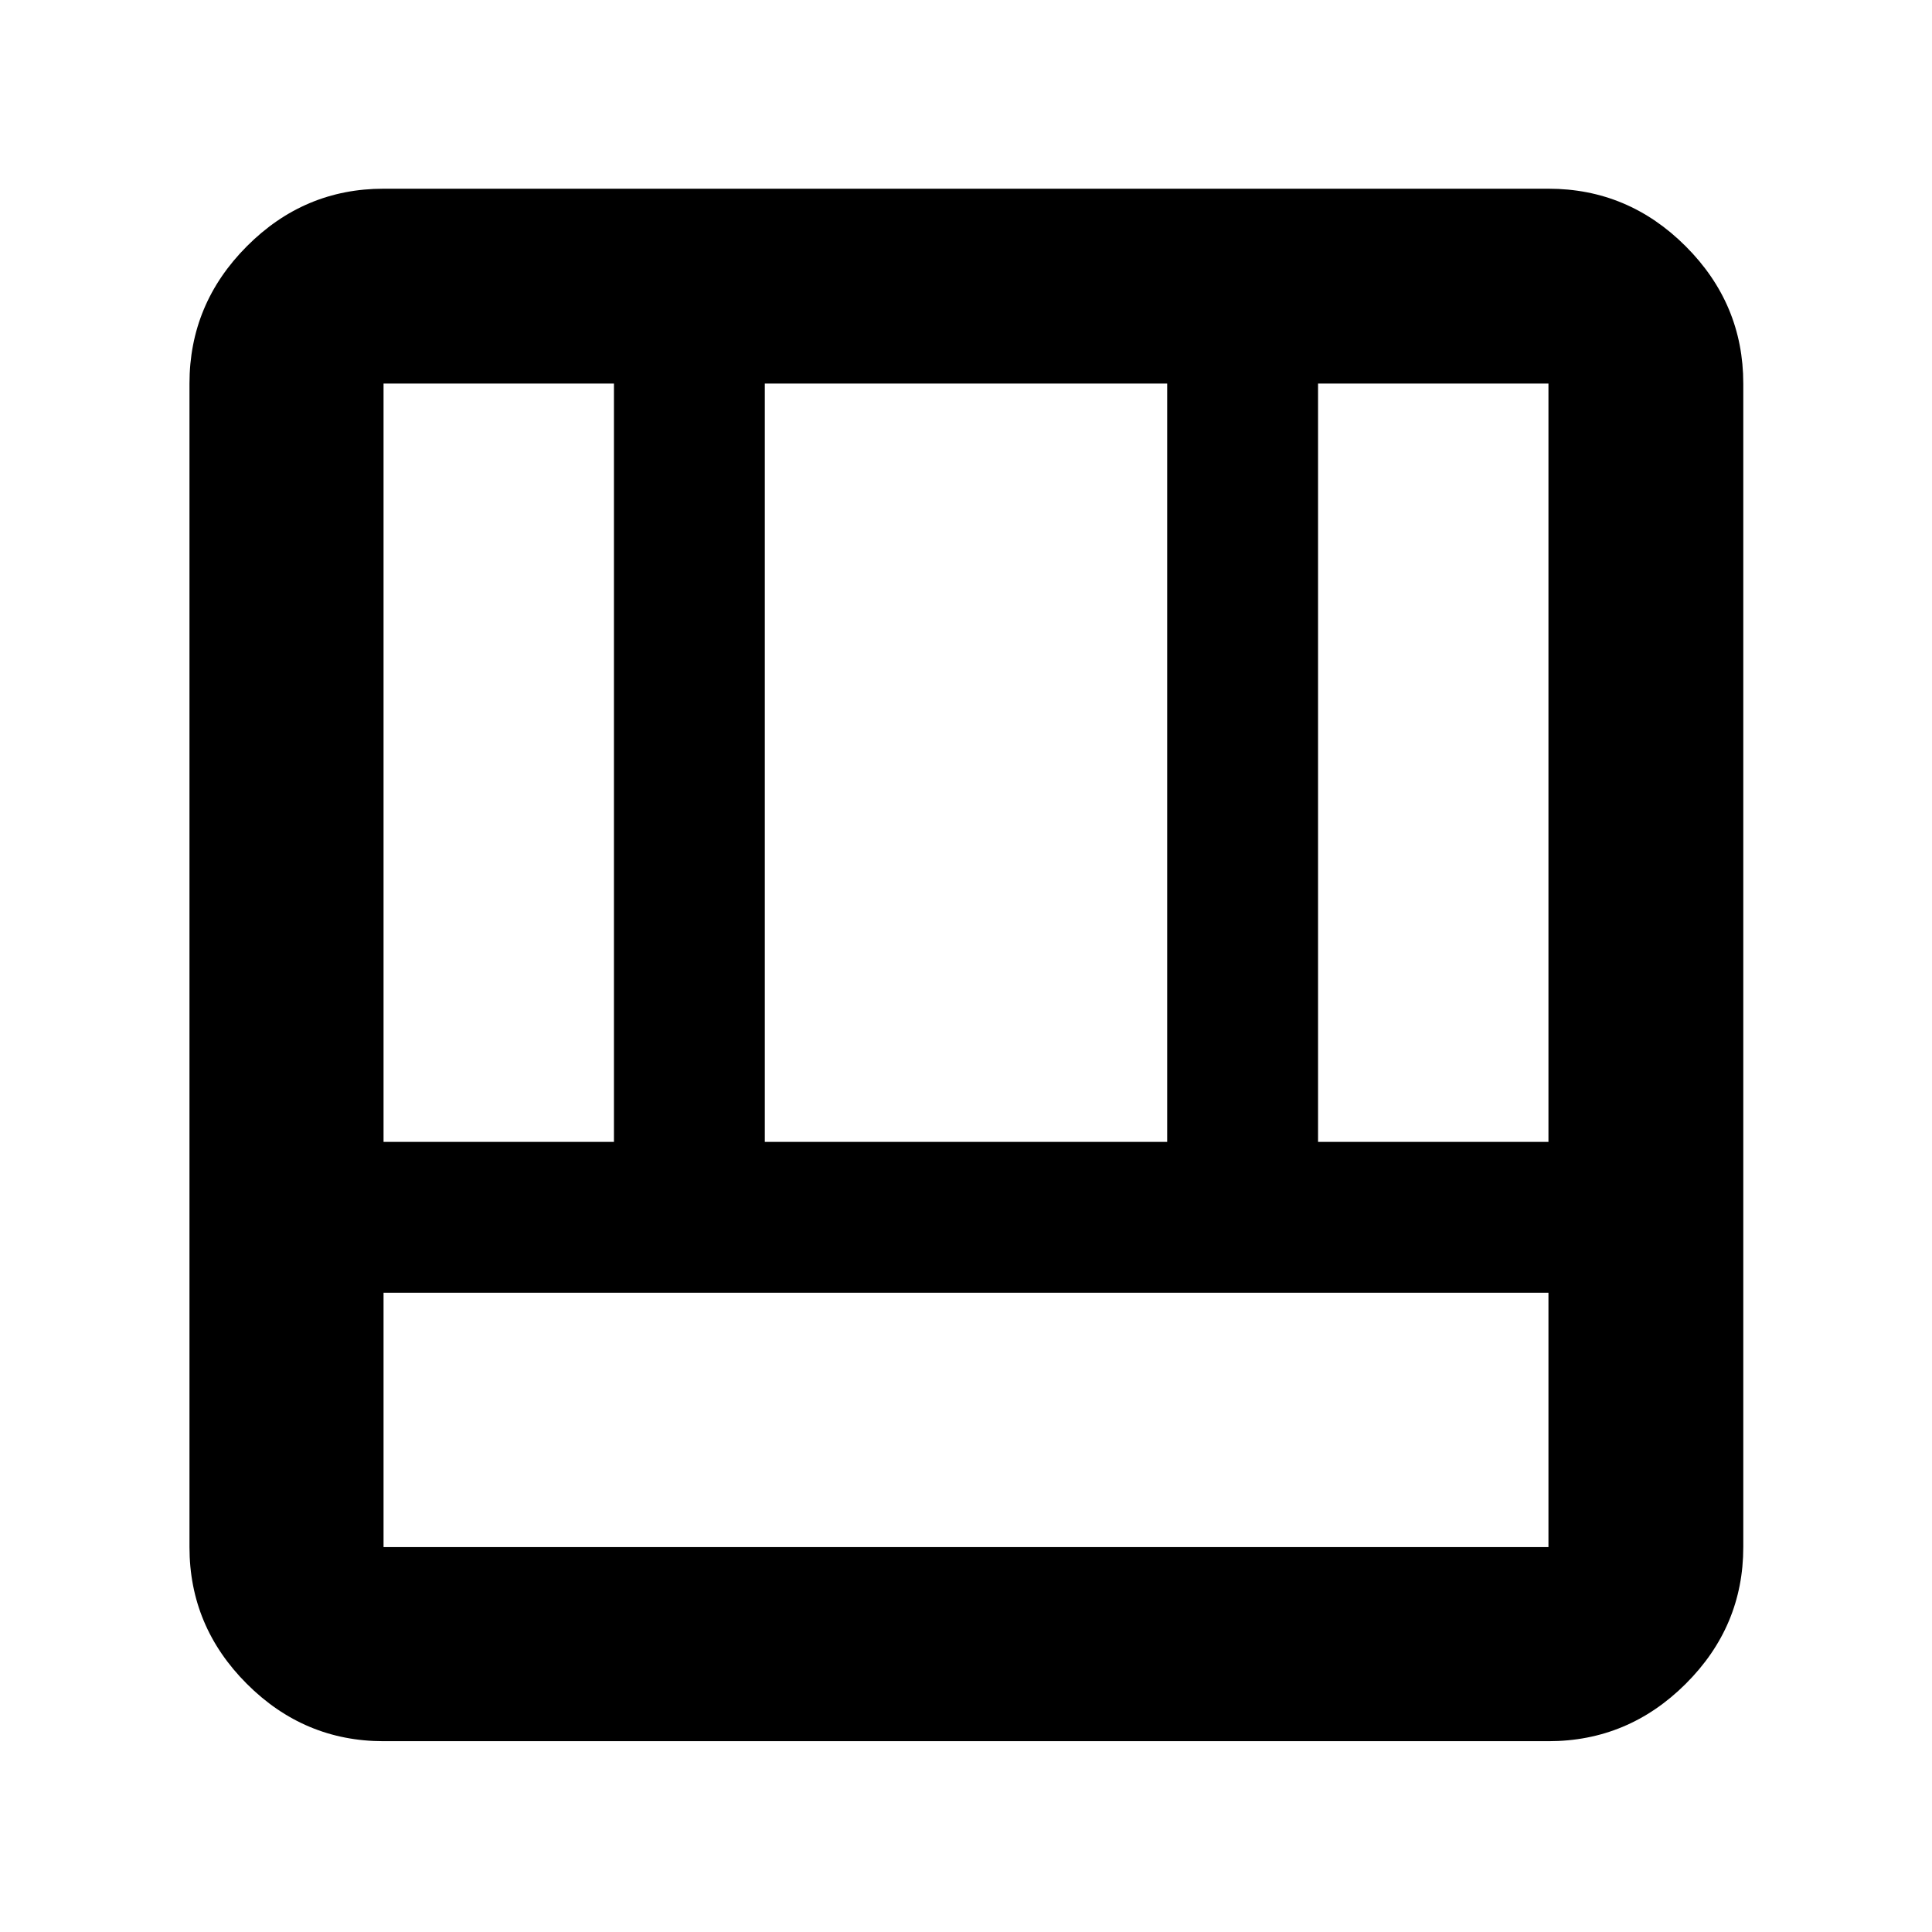 <svg xmlns="http://www.w3.org/2000/svg" height="40" viewBox="0 -960 960 960" width="40"><path d="M190.58-94.81q-39.43 0-67.93-28.5-28.5-28.5-28.5-67.94v-578.17q0-39.59 28.5-68.2t67.93-28.61h578.84q39.59 0 68.2 28.61t28.61 68.2v578.17q0 39.44-28.61 67.94t-68.2 28.5H190.58Zm578.84-222.83H190.58v126.39h578.84v-126.39Zm-114.49-74.95h114.49v-376.83H654.93v376.83Zm-464.35 0h114.49v-376.83H190.58v376.83Zm189.45 0h199.94v-376.83H380.03v376.83Z"/></svg>